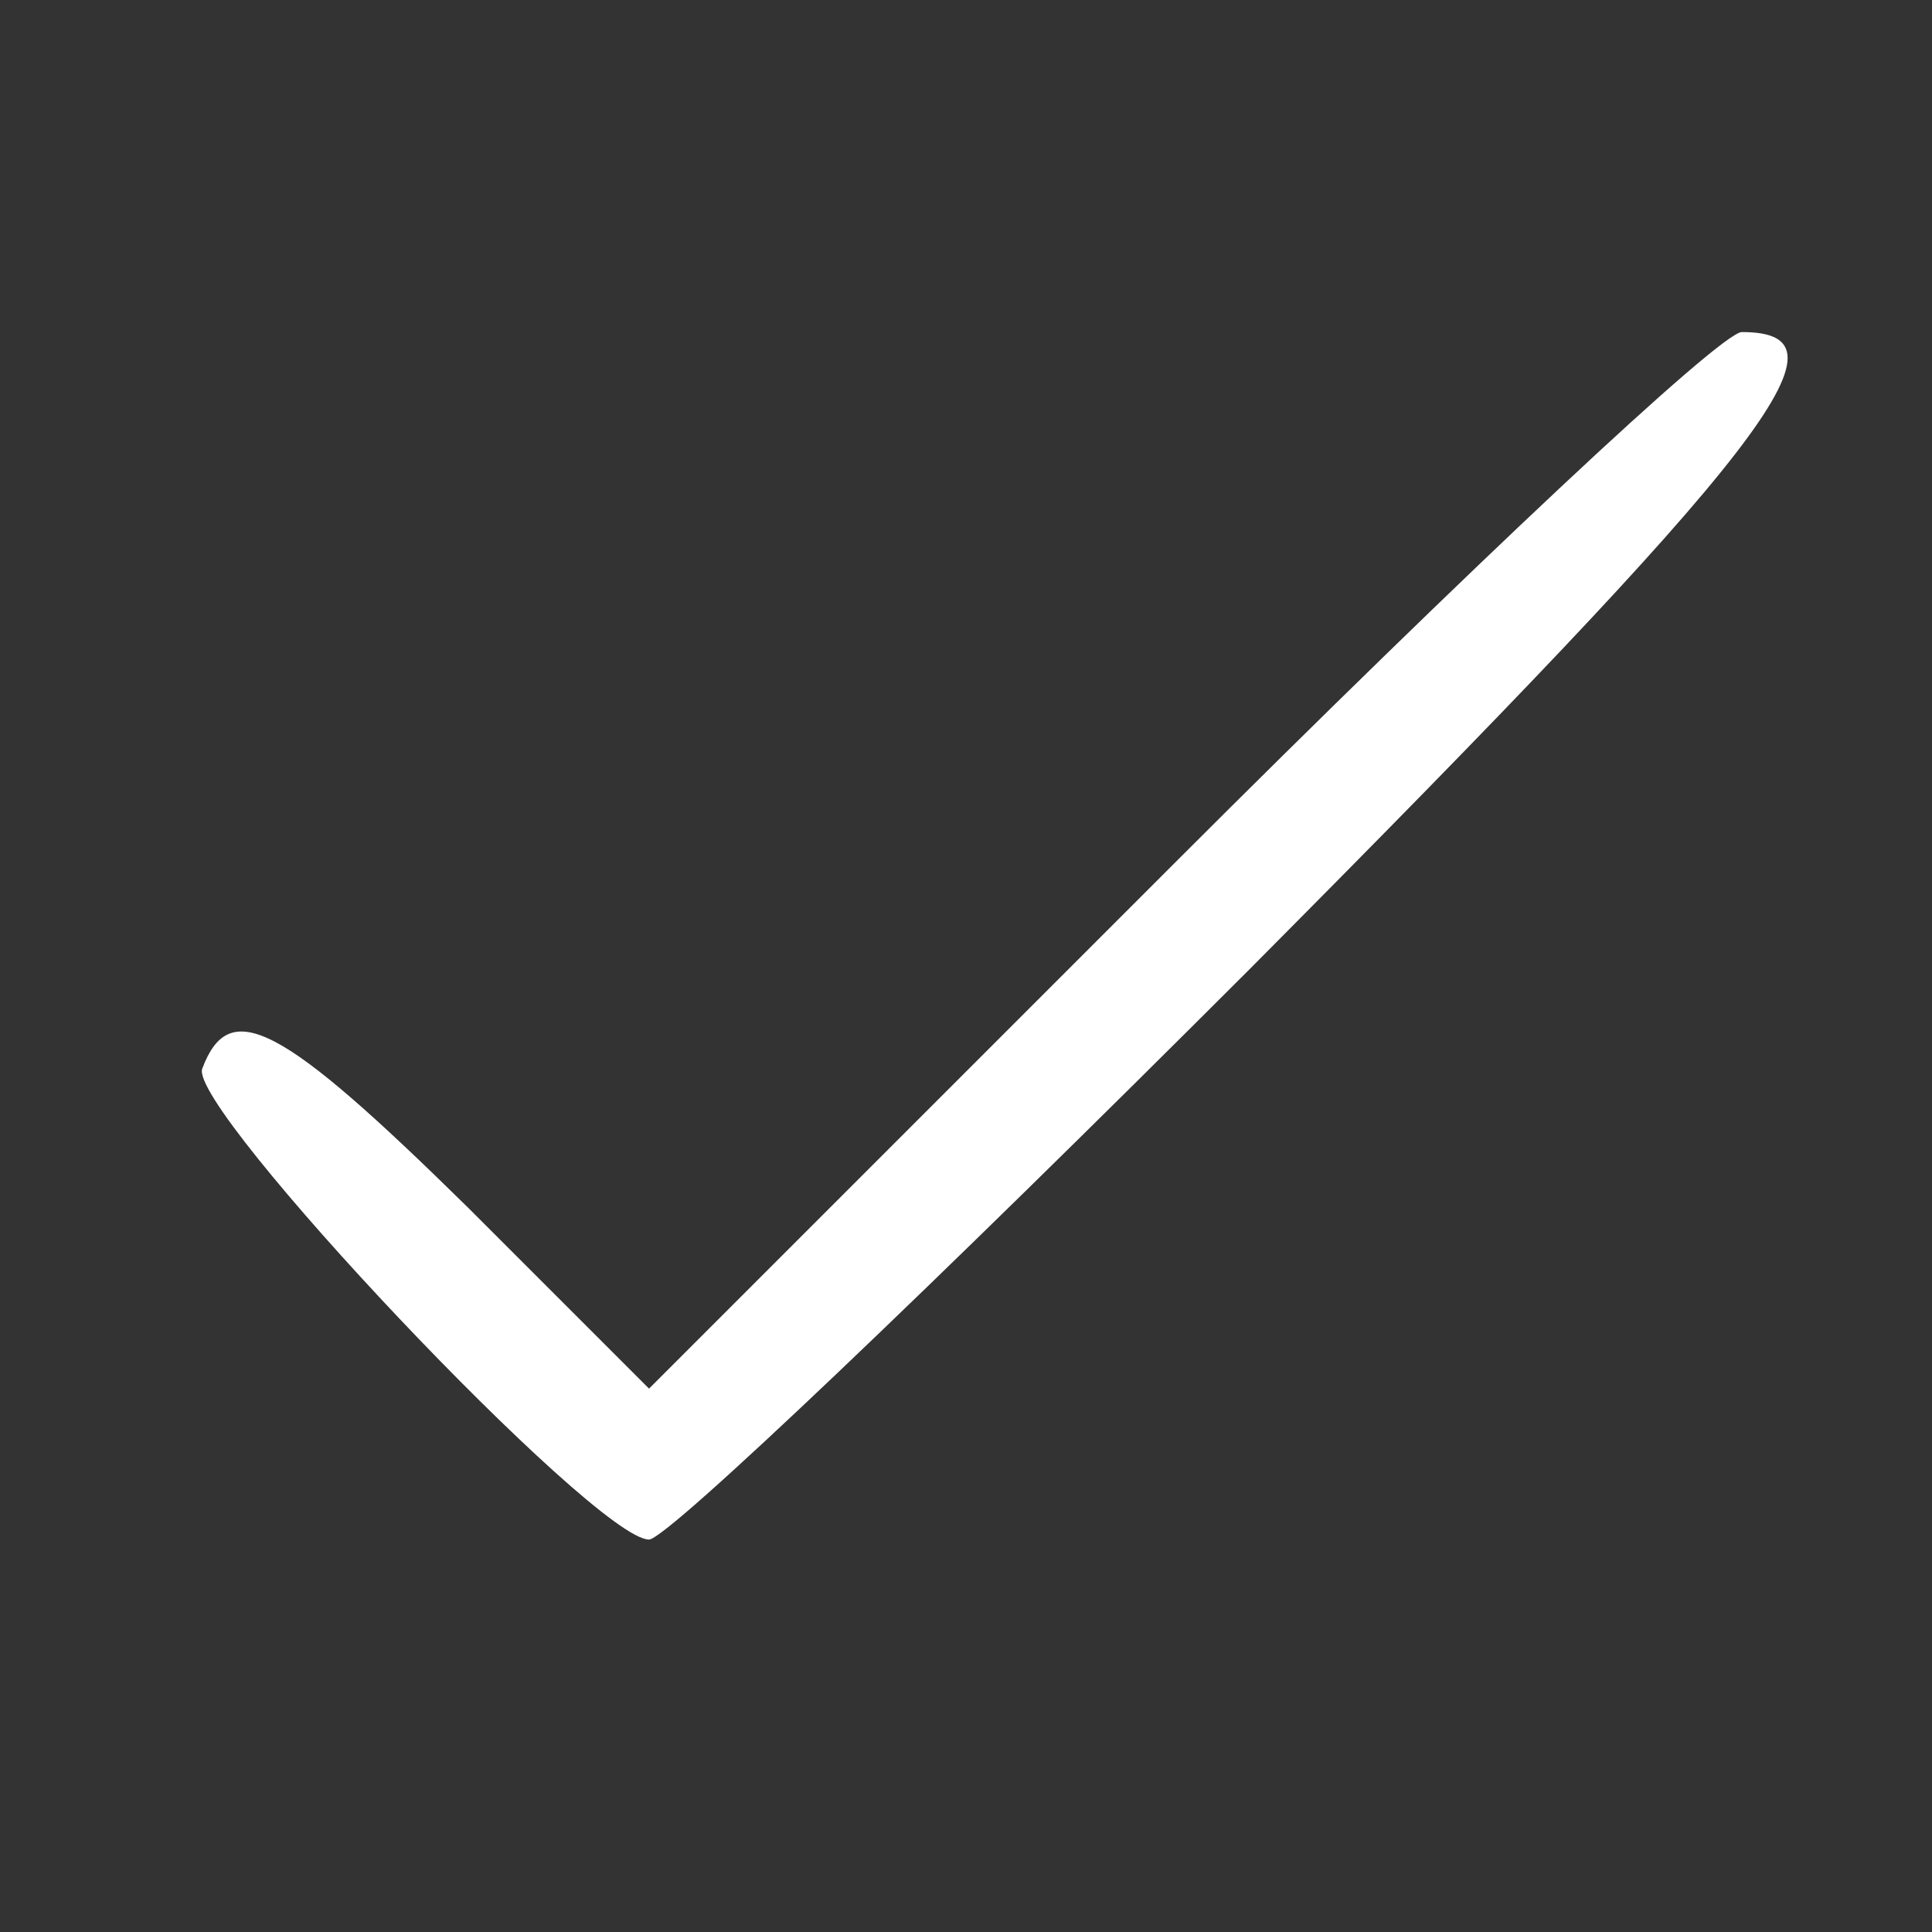 <?xml version="1.0" standalone="no"?>
<!DOCTYPE svg PUBLIC "-//W3C//DTD SVG 20010904//EN"
 "http://www.w3.org/TR/2001/REC-SVG-20010904/DTD/svg10.dtd">
<svg version="1.0" xmlns="http://www.w3.org/2000/svg"
 width="64pt" height="64pt" viewBox="0 0 64 64"
 preserveAspectRatio="xMidYMid meet">

<rect x="0" y="0" width="64" height="64" fill="#333333" stroke="none"/>

<g transform="translate(0,64) scale(0.1,-0.1)"
fill="#ffffff" stroke="none">
<path d="M390 355 l-175 -175 -60 60 c-62 61 -79 70 -88 46 -5 -13 130 -156
148 -156 6 0 95 85 199 189 172 173 202 211 163 211 -7 0 -91 -79 -187 -175z"/>
</g>
</svg>
